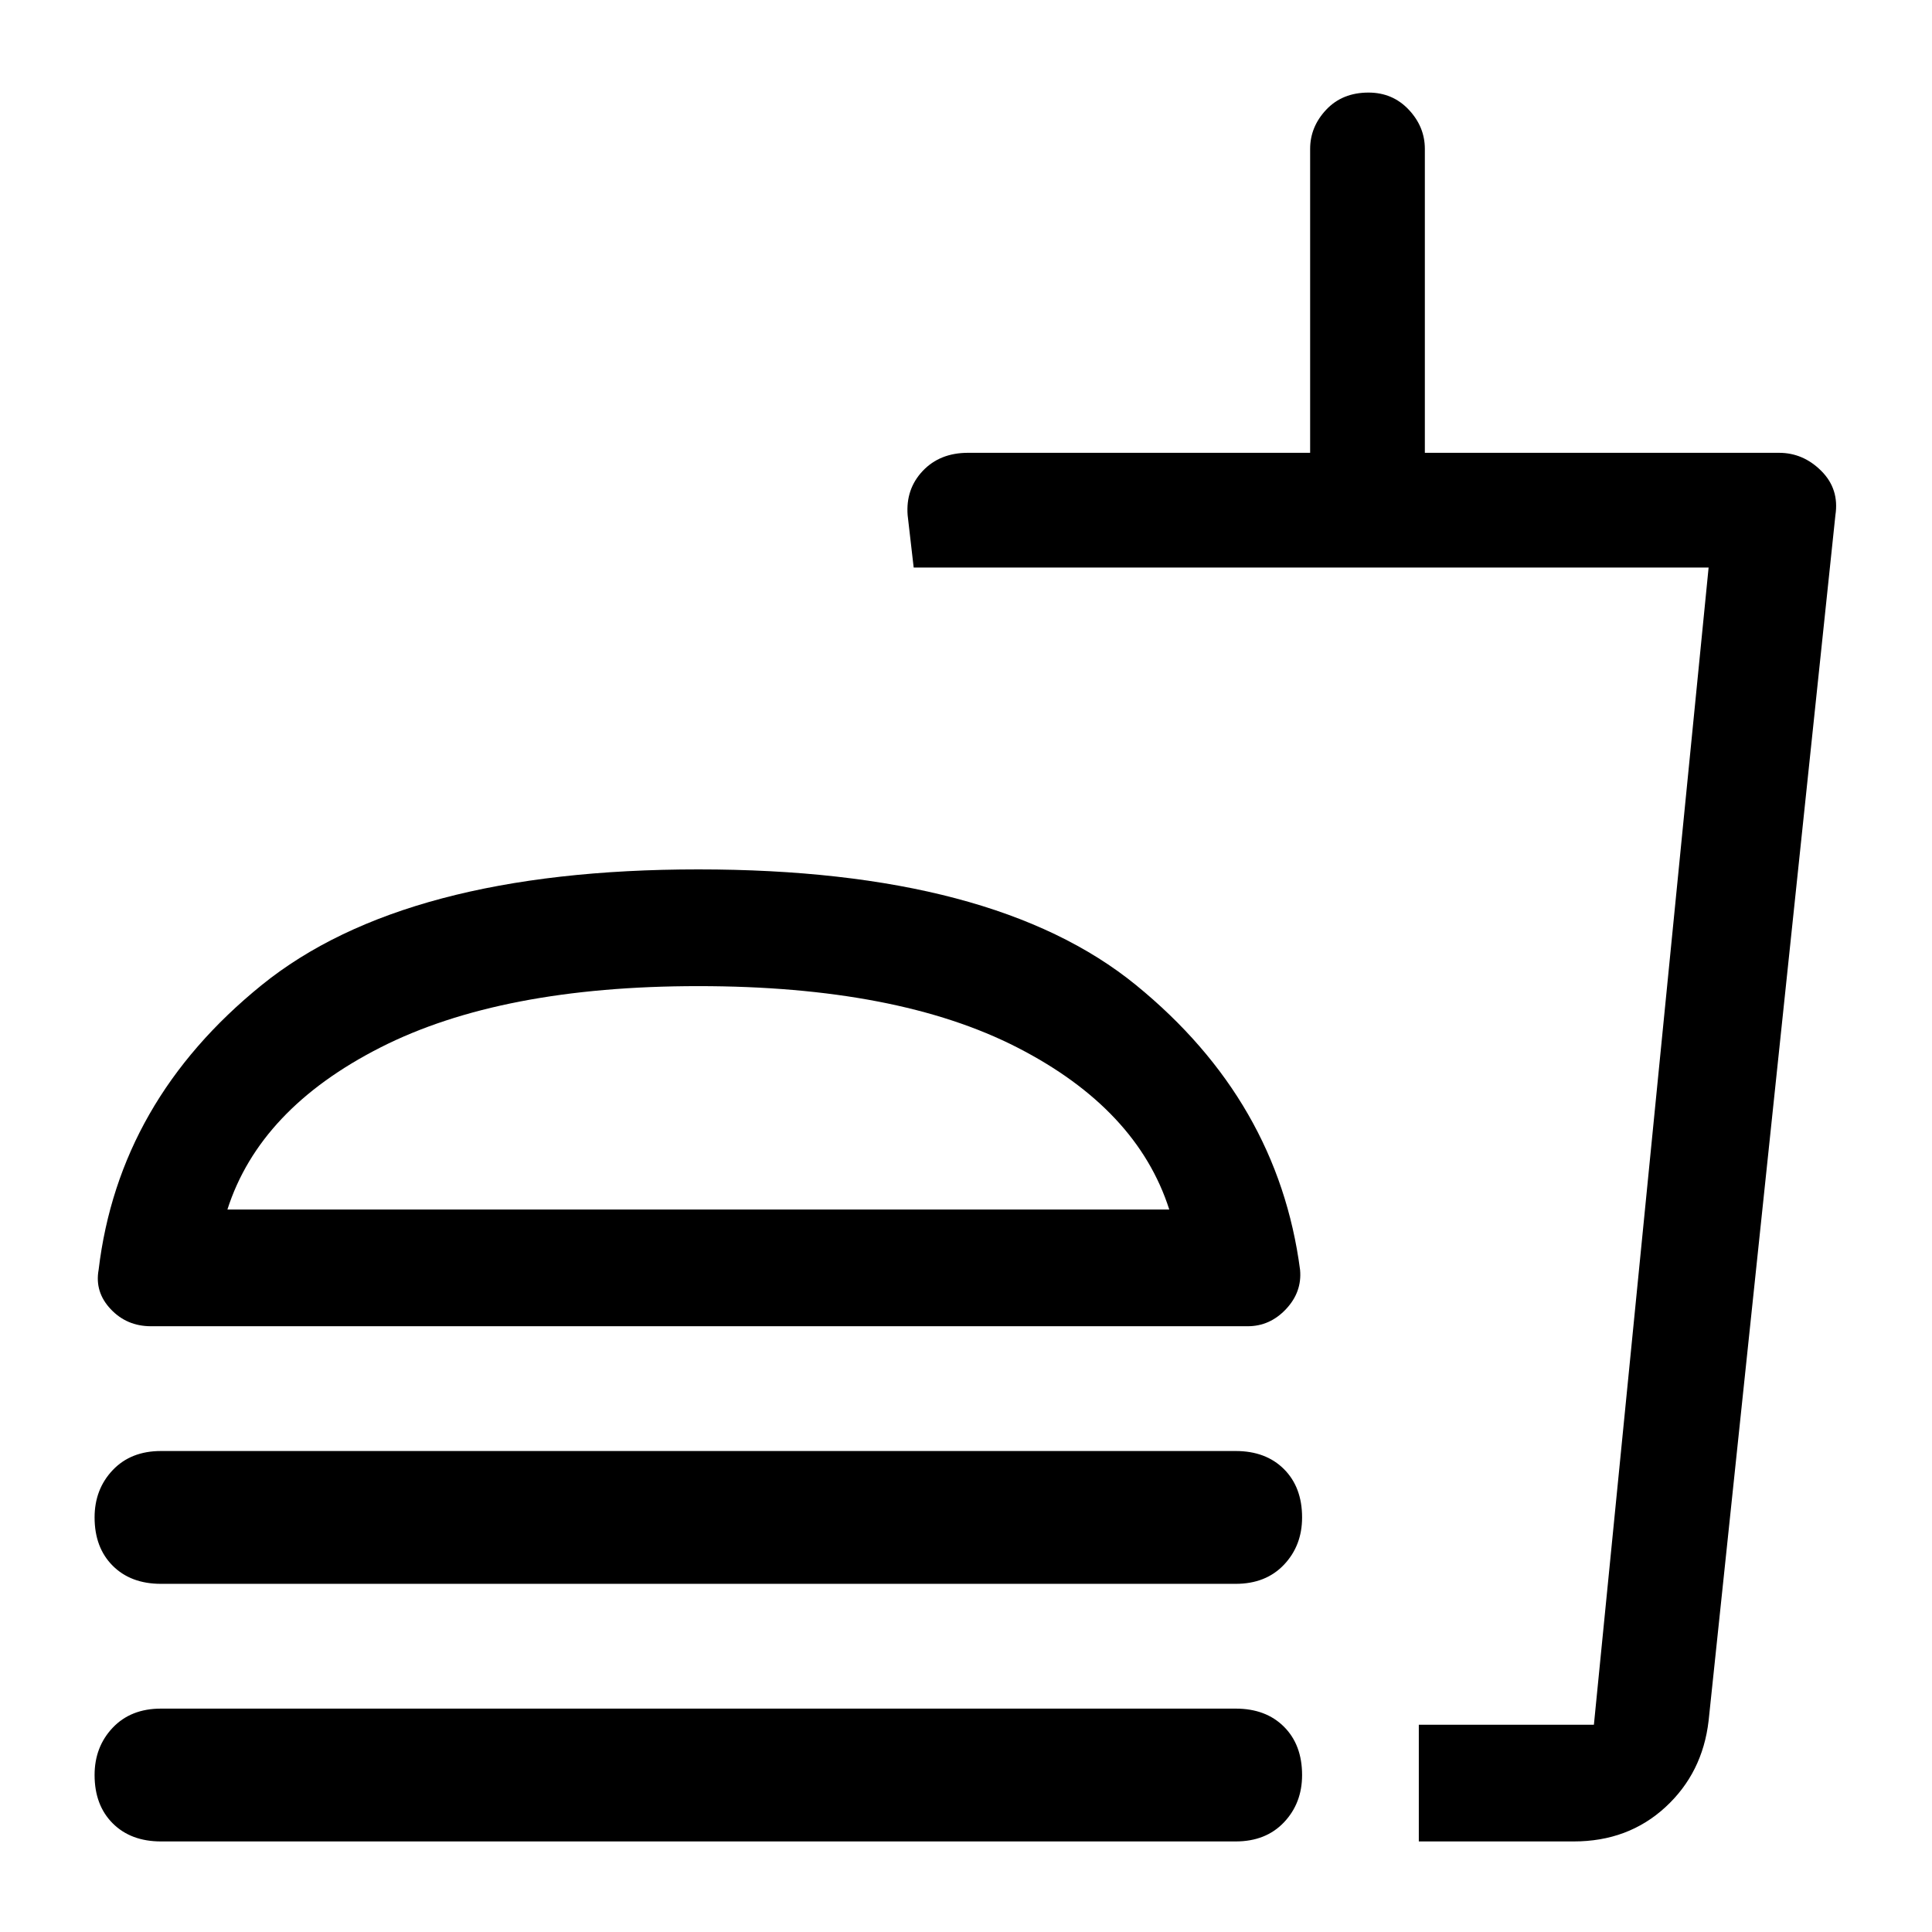 <svg xmlns="http://www.w3.org/2000/svg" height="48" width="48"><path d="M4 45.75Q3.25 45.75 2.8 45.3Q2.35 44.85 2.35 44.1Q2.35 43.4 2.8 42.925Q3.25 42.45 4 42.45H30.7Q31.45 42.45 31.9 42.9Q32.35 43.35 32.35 44.1Q32.35 44.8 31.9 45.275Q31.45 45.75 30.7 45.75ZM3.75 32.95Q3.15 32.95 2.75 32.525Q2.35 32.1 2.45 31.55Q2.95 27.35 6.5 24.475Q10.05 21.6 17.35 21.6Q24.7 21.6 28.225 24.475Q31.75 27.35 32.3 31.55Q32.35 32.1 31.95 32.525Q31.55 32.95 31 32.95ZM4 39.35Q3.25 39.35 2.8 38.9Q2.35 38.45 2.35 37.7Q2.35 37 2.8 36.525Q3.25 36.05 4 36.05H30.7Q31.45 36.05 31.9 36.5Q32.35 36.95 32.35 37.7Q32.35 38.4 31.9 38.875Q31.45 39.35 30.7 39.35ZM35.25 45.75V42.85H39.6L42.45 14.1H22.7L22.55 12.8Q22.5 12.15 22.925 11.7Q23.35 11.25 24.05 11.25H32.55V3.7Q32.55 3.15 32.95 2.725Q33.35 2.3 34 2.3Q34.6 2.3 35 2.725Q35.4 3.15 35.4 3.7V11.25H44.2Q44.8 11.25 45.25 11.7Q45.7 12.15 45.6 12.8L42.45 42.75Q42.3 44.05 41.375 44.9Q40.45 45.75 39.1 45.75ZM35.25 42.85H39.6H35.25Q35.25 42.85 35.25 42.85Q35.25 42.85 35.25 42.85ZM5.65 30.05H29.05Q28.25 27.55 25.275 26.025Q22.3 24.5 17.35 24.5Q12.45 24.5 9.45 26.025Q6.45 27.55 5.65 30.05ZM5.65 30.05Q6.45 30.05 9.45 30.05Q12.45 30.05 17.35 30.05Q22.3 30.05 25.275 30.05Q28.25 30.05 29.05 30.05Z"/></svg>